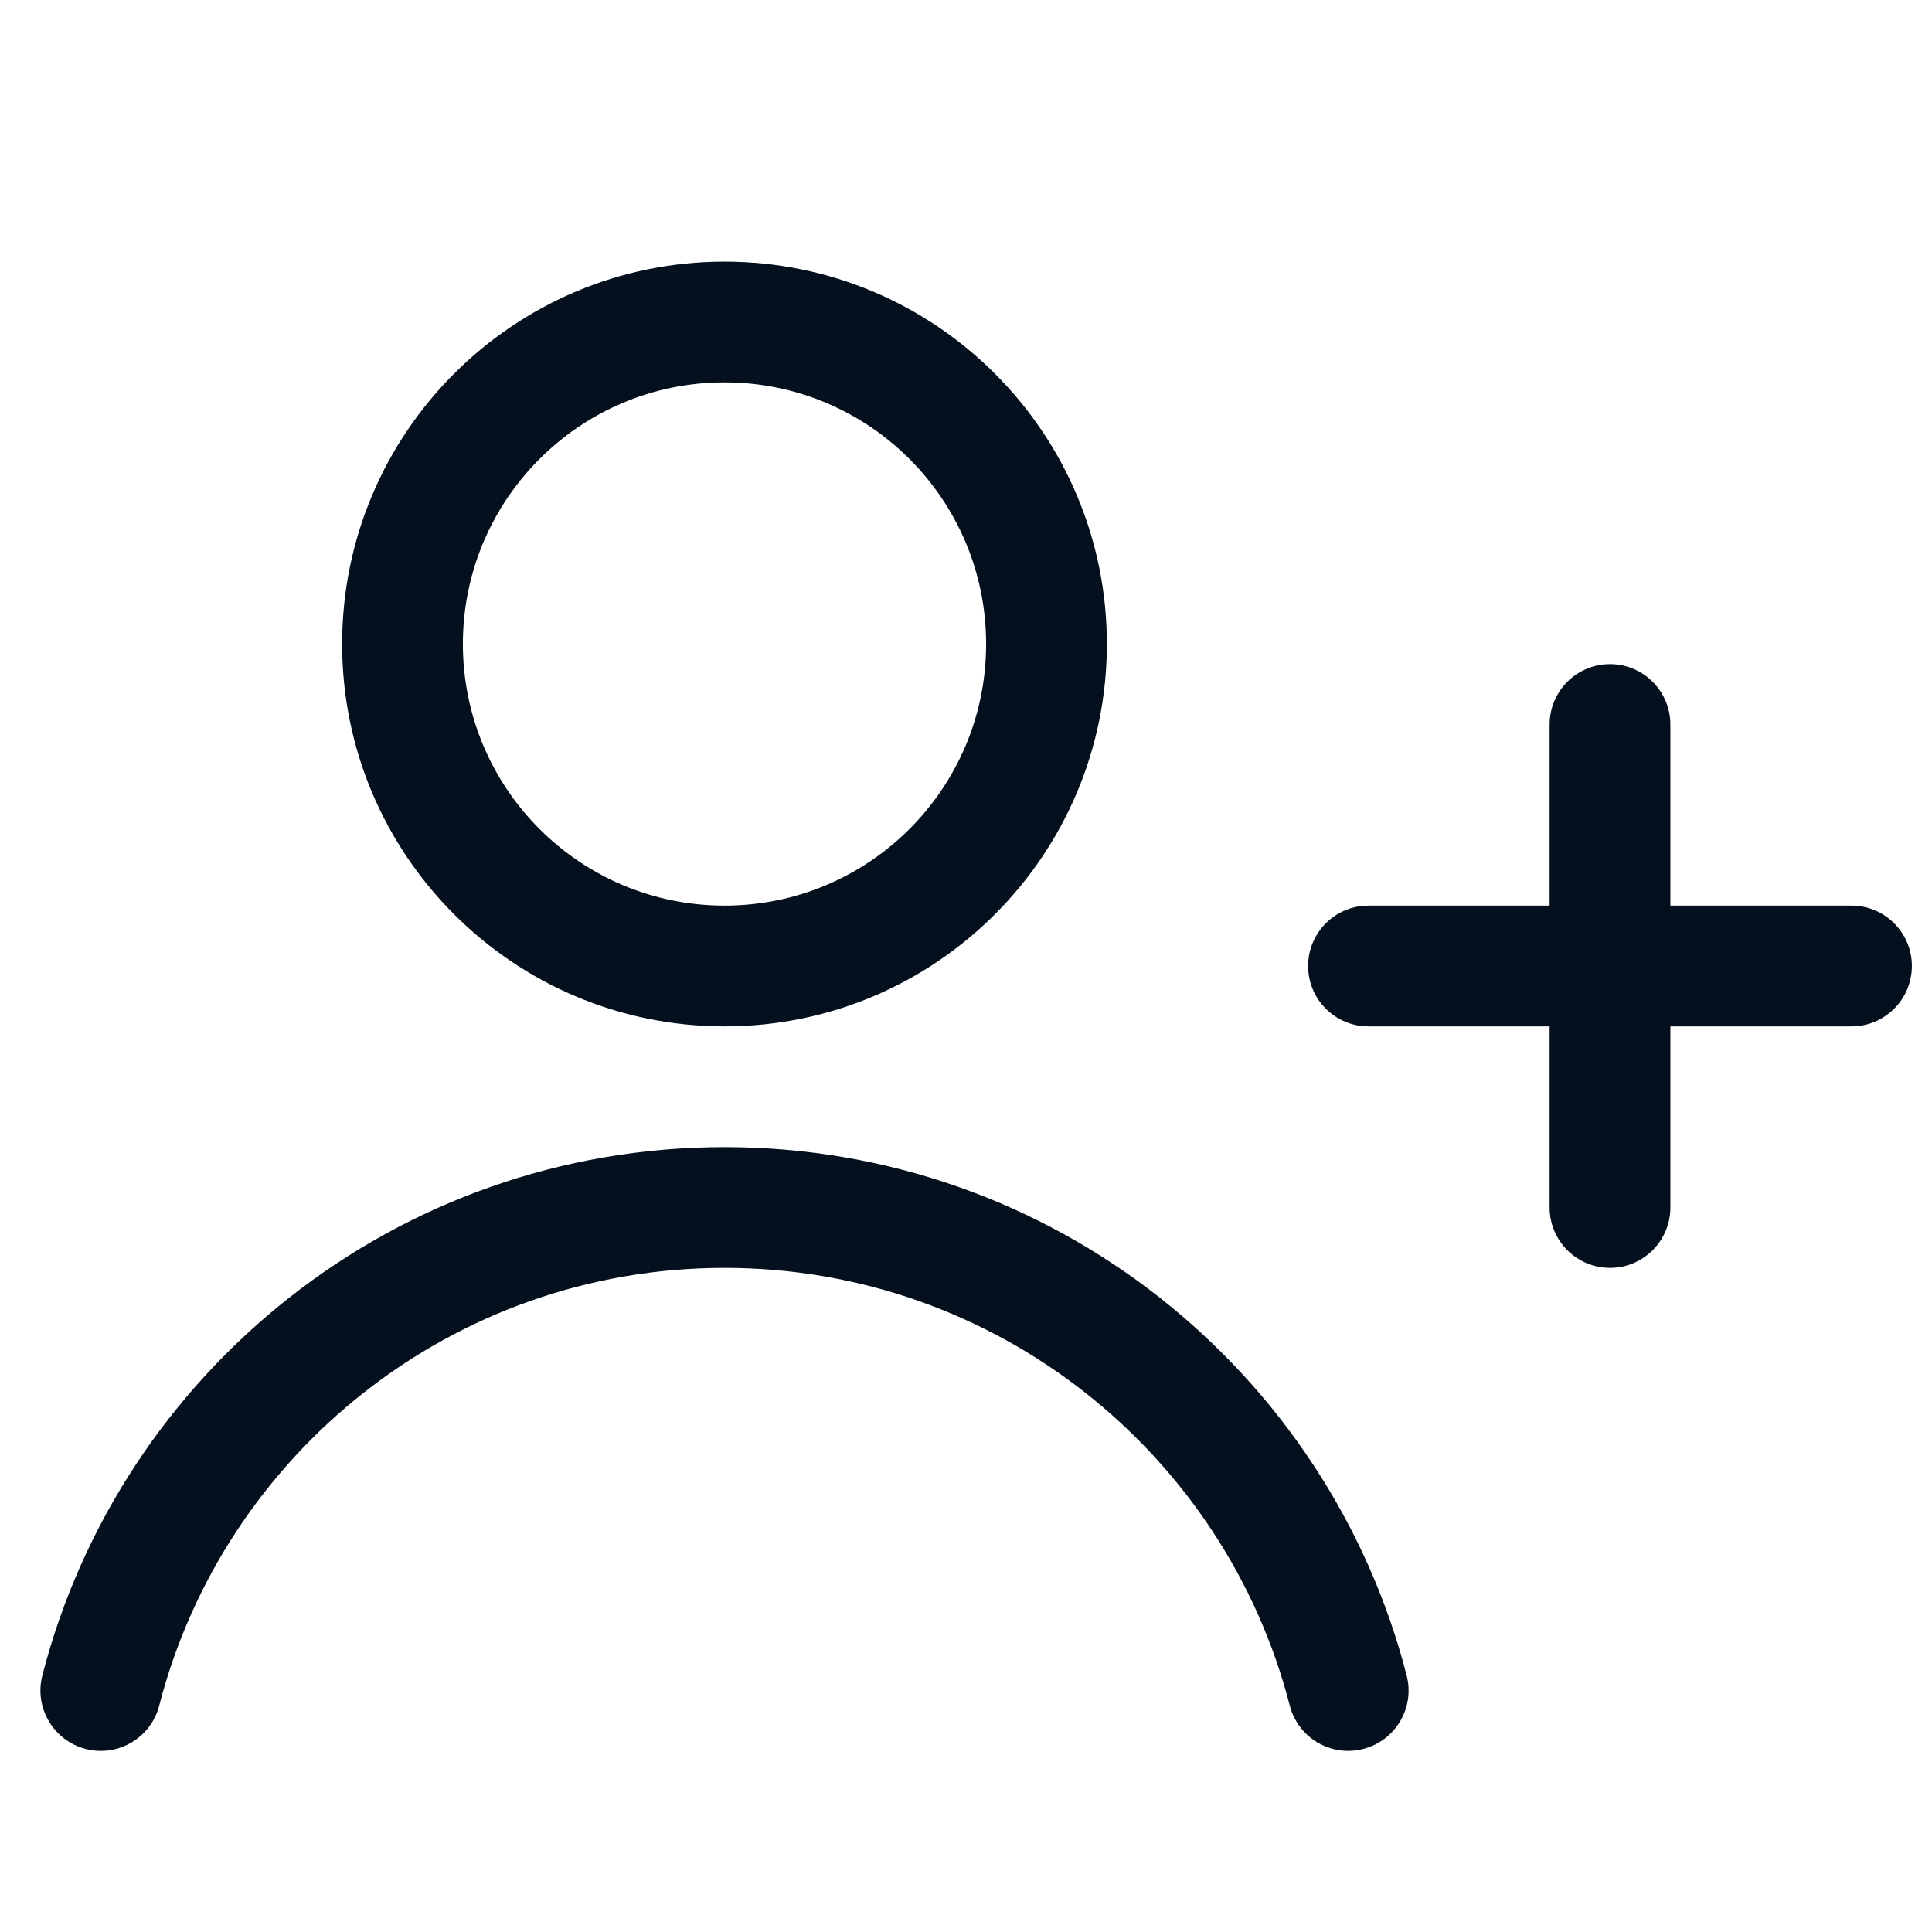 <svg width="24" height="24" viewBox="0 0 24 24" fill="none" xmlns="http://www.w3.org/2000/svg">
<path fill-rule="evenodd" clip-rule="evenodd" d="M9 4.75C7.205 4.75 5.75 6.205 5.75 8C5.75 9.795 7.205 11.25 9 11.25C10.795 11.25 12.25 9.795 12.25 8C12.25 6.205 10.795 4.75 9 4.75ZM4.25 8C4.25 5.377 6.377 3.25 9 3.25C11.623 3.25 13.75 5.377 13.75 8C13.75 10.623 11.623 12.75 9 12.75C6.377 12.75 4.25 10.623 4.25 8ZM20.75 9C20.75 8.586 20.414 8.25 20 8.25C19.586 8.25 19.25 8.586 19.25 9V11.25H17C16.586 11.25 16.25 11.586 16.25 12C16.25 12.414 16.586 12.75 17 12.75H19.25V15C19.25 15.414 19.586 15.75 20 15.75C20.414 15.75 20.75 15.414 20.75 15V12.75H23C23.414 12.75 23.75 12.414 23.75 12C23.75 11.586 23.414 11.25 23 11.25H20.75V9ZM1.978 21.187C2.783 18.06 5.623 15.75 9 15.75C12.377 15.75 15.217 18.06 16.022 21.187C16.125 21.588 16.534 21.83 16.935 21.726C17.336 21.623 17.578 21.214 17.474 20.813C16.503 17.039 13.078 14.25 9 14.25C4.922 14.25 1.497 17.039 0.526 20.813C0.423 21.214 0.664 21.623 1.065 21.726C1.466 21.83 1.875 21.588 1.978 21.187Z" fill="#04101E"/>
</svg>
